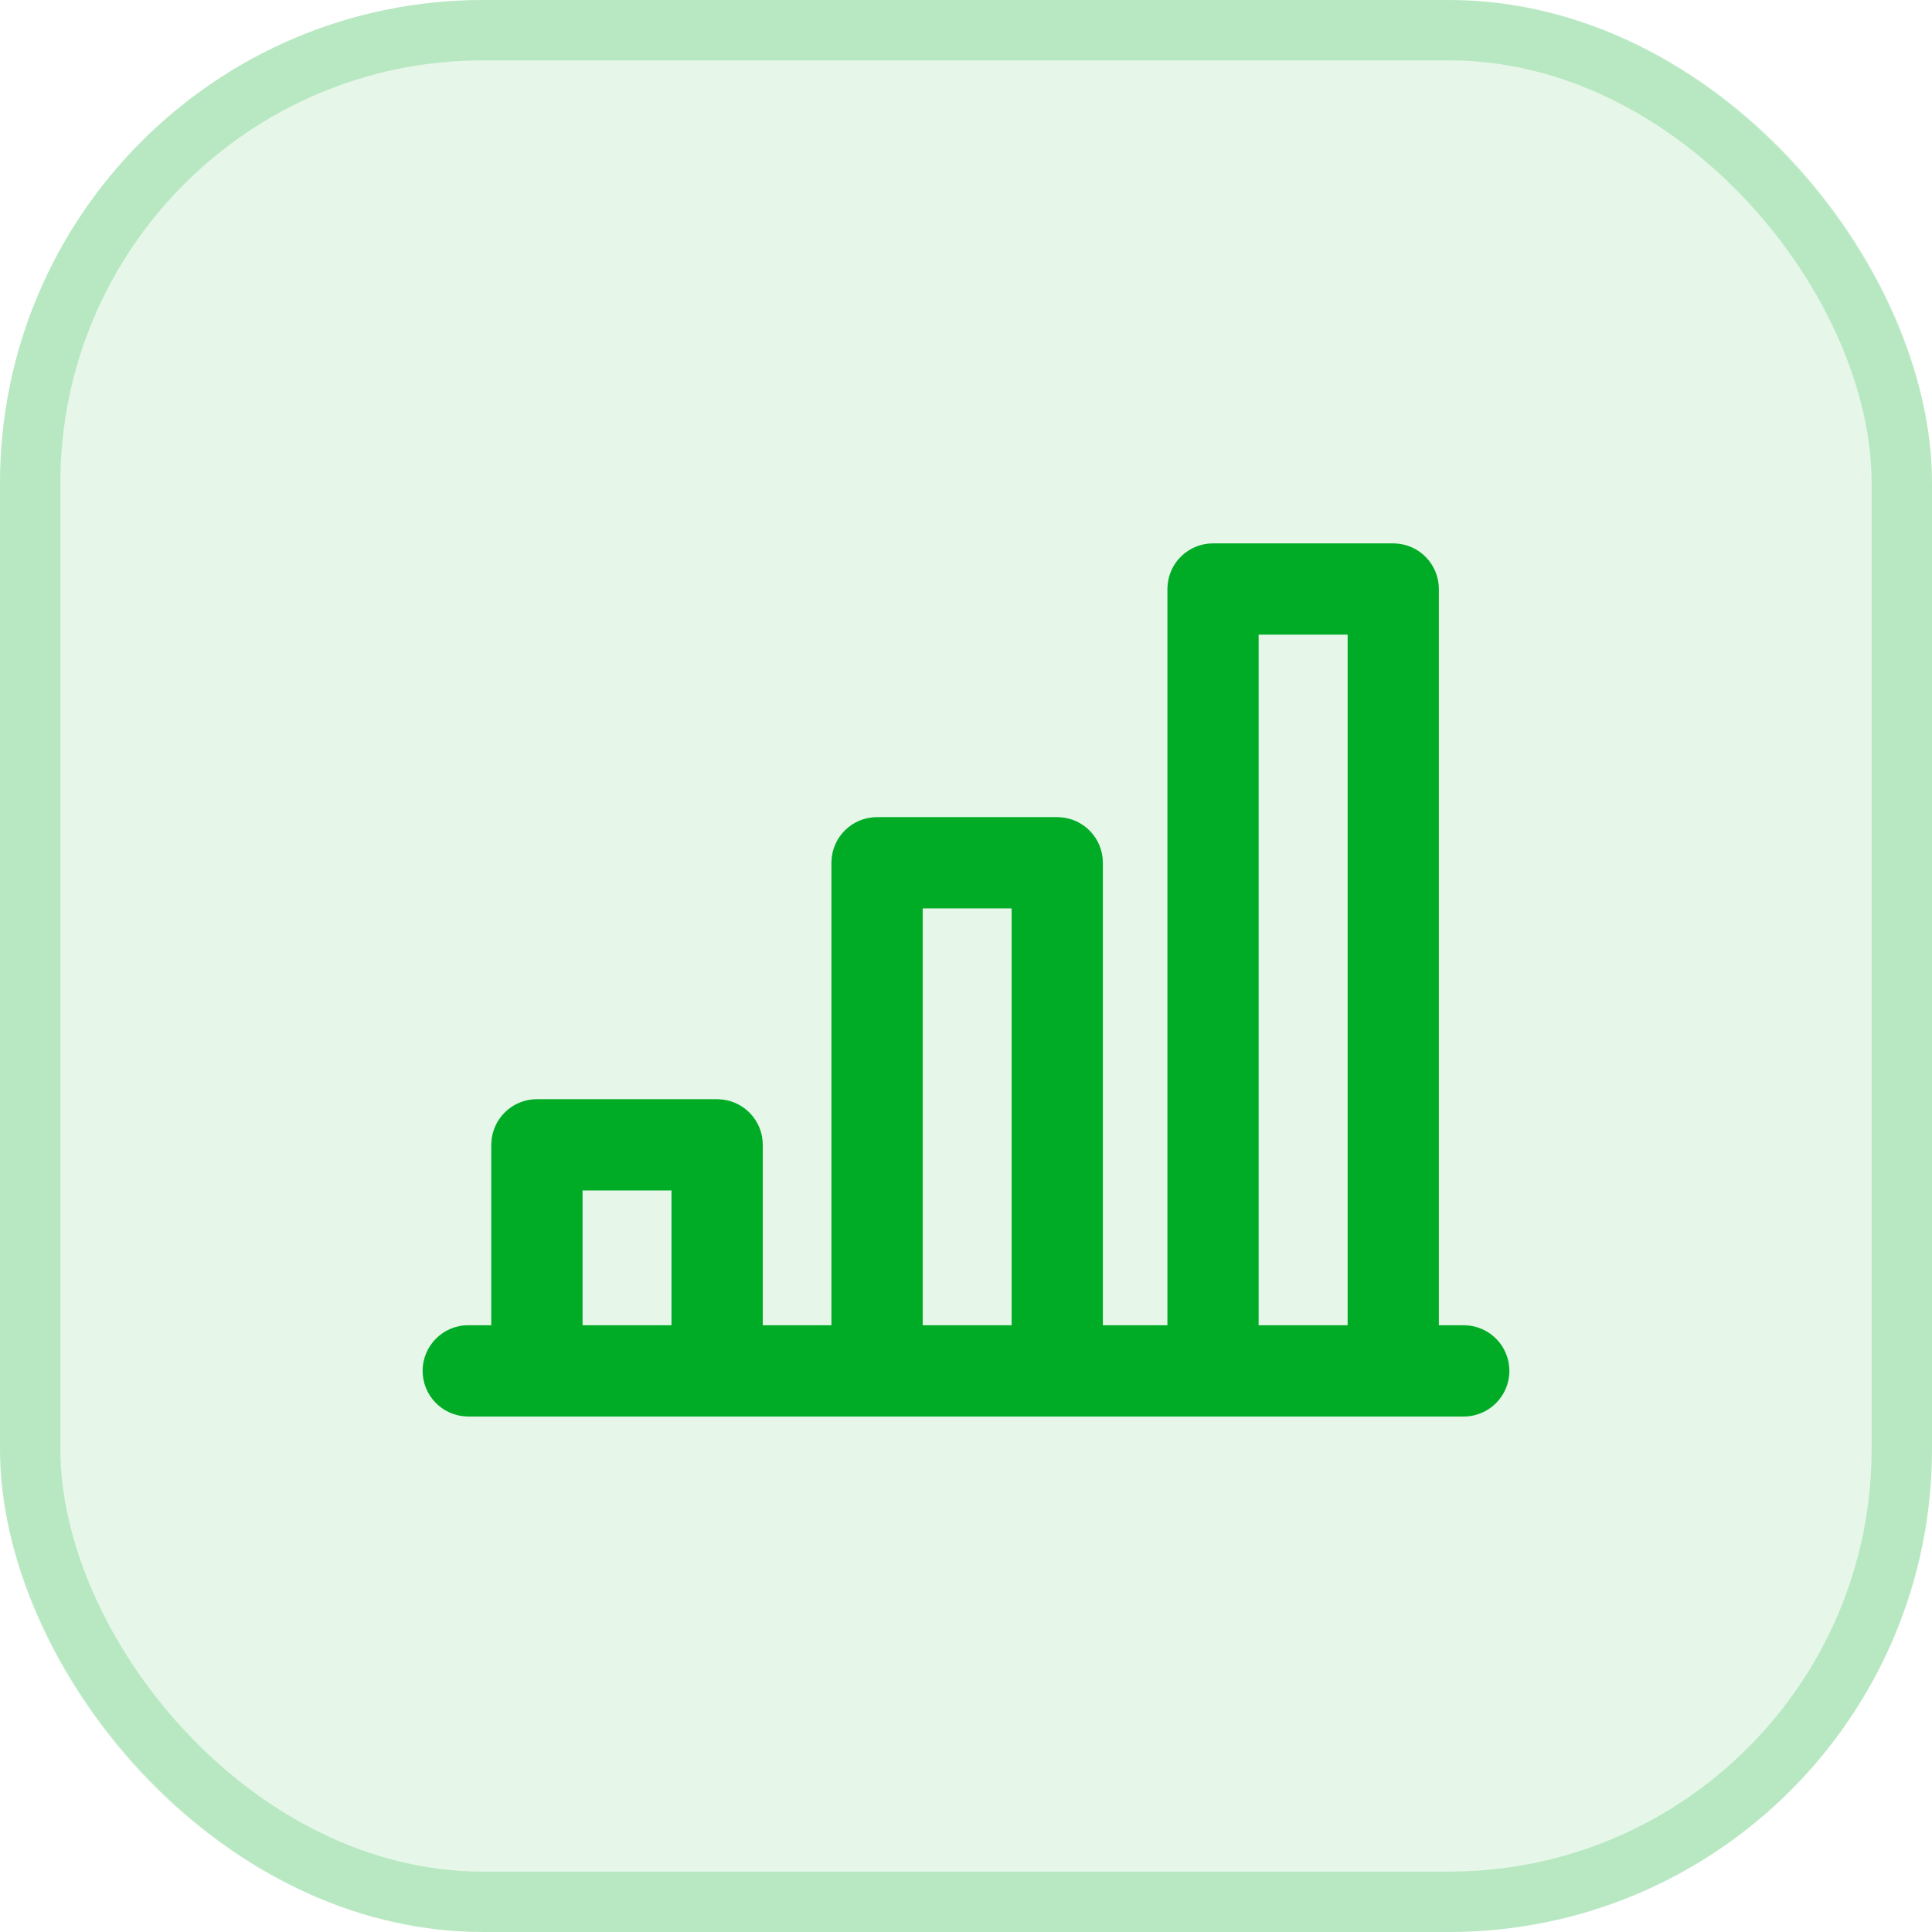 <svg width="32" height="32" viewBox="0 0 32 32" fill="none" xmlns="http://www.w3.org/2000/svg">
<rect width="32" height="32" rx="8" fill="#00AC26" fill-opacity="0.1"/>
<rect x="0.5" y="0.5" width="31" height="31" rx="7.5" stroke="#00AC26" stroke-opacity="0.2"/>
<path d="M20.092 9C19.684 9 19.352 9.322 19.337 9.725L19.336 9.756L19.336 21.95H18.267L18.267 14.29C18.267 13.883 17.945 13.551 17.542 13.535L17.512 13.534H14.527C14.12 13.534 13.787 13.856 13.772 14.26L13.771 14.29L13.771 21.95H12.634V18.962C12.634 18.555 12.312 18.223 11.908 18.207L11.878 18.206H8.893C8.486 18.206 8.154 18.528 8.138 18.931L8.137 18.962L8.137 21.95H7.756C7.338 21.95 7 22.289 7 22.706C7 23.113 7.322 23.445 7.725 23.461L7.756 23.462H24.244C24.662 23.462 25 23.123 25 22.706C25 22.299 24.678 21.967 24.275 21.951L24.244 21.95H23.832V9.756C23.832 9.349 23.51 9.017 23.107 9.001L23.076 9H20.092ZM9.649 21.95V19.718H11.122V21.95H9.649ZM15.283 15.046H16.756L16.756 21.95H15.283V15.046ZM20.847 10.511H22.321V21.95H20.847V10.511Z" fill="#00AC26"/>
</svg>
